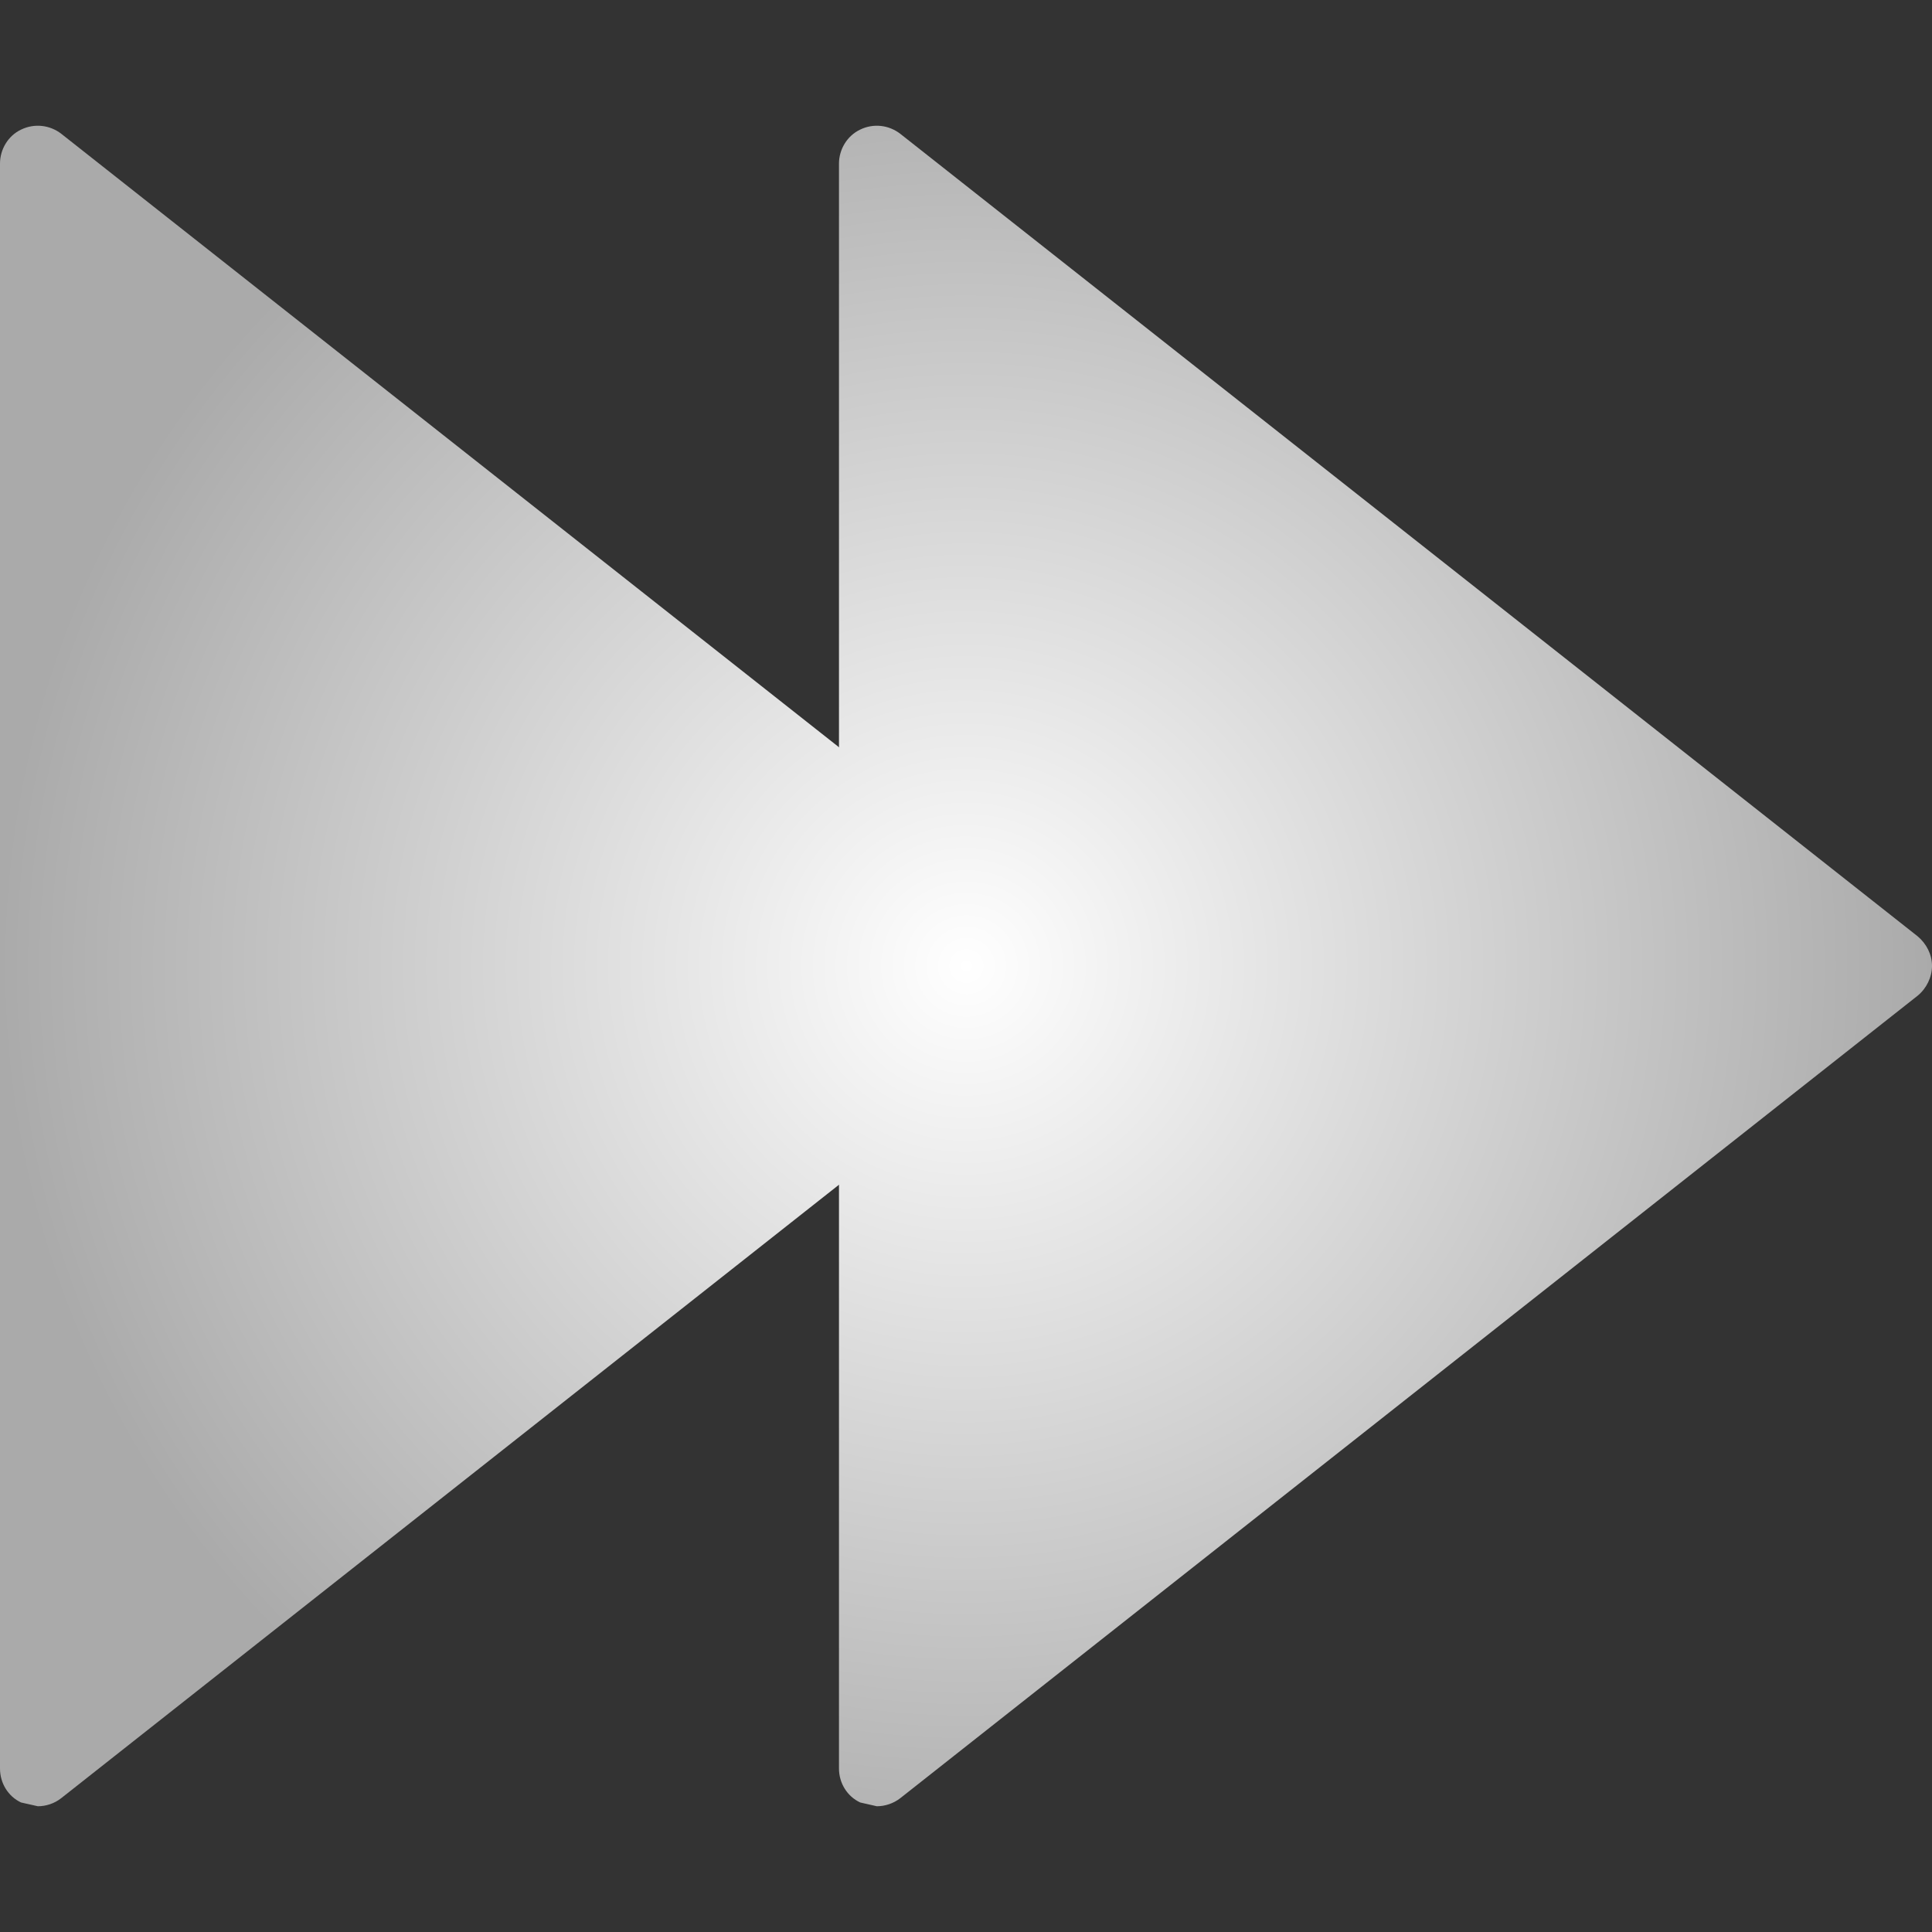 <?xml version="1.0" encoding="UTF-8" standalone="no"?>
<!-- Uploaded to: SVG Repo, www.svgrepo.com, Transformed by: SVG Repo Mixer Tools -->

<svg
   height="800px"
   width="800px"
   version="1.1"
   id="Capa_1"
   viewBox="0 0 20.465 20.465"
   xml:space="preserve"
   xmlns:xlink="http://www.w3.org/1999/xlink"
   xmlns="http://www.w3.org/2000/svg"
   xmlns:svg="http://www.w3.org/2000/svg"><rect x="0" y="0" width="20.465" height="20.465" fill="#333333" stroke="none"/><defs
   id="defs12"><linearGradient
   id="linearGradient914"><stop
     style="stop-color:#FFFFFF;stop-opacity:1"
     offset="0"
     id="stop910" /><stop
     style="stop-color:#AAAAAA;stop-opacity:1"
     offset="1"
     id="stop912" /></linearGradient>
	
<radialGradient
   xlink:href="#linearGradient914"
   id="radialGradient1454"
   cx="10.232"
   cy="10.232"
   fx="10.232"
   fy="10.232"
   r="10.232"
   gradientTransform="matrix(1,0,0,0.991,0,0.093)"
   gradientUnits="userSpaceOnUse" /><radialGradient
   xlink:href="#linearGradient914"
   id="radialGradient1882"
   gradientUnits="userSpaceOnUse"
   gradientTransform="matrix(1,0,0,0.991,0,0.093)"
   cx="10.232"
   cy="10.232"
   fx="10.232"
   fy="10.232"
   r="10.232" /><radialGradient
   xlink:href="#linearGradient914"
   id="radialGradient1884"
   gradientUnits="userSpaceOnUse"
   gradientTransform="matrix(1,0,0,0.991,0,0.093)"
   cx="10.232"
   cy="10.232"
   fx="10.232"
   fy="10.232"
   r="10.232" /></defs>
<g
   id="c90_rewind"
   style="fill:url(#radialGradient1454);fill-opacity:1"
   transform="matrix(-1,0,0,1,20.465,0)">
		<path
   style="fill:url(#radialGradient1882);fill-opacity:1"
   d="M 11.354,1.373 C 11.213,1.304 11.05,1.324 10.929,1.417 L 0.152,9.918 C 0.059,9.996 0,10.11 0,10.231 c 0,0.121 0.059,0.24 0.152,0.316 l 10.776,8.5 c 0.073,0.057 0.163,0.086 0.249,0.086 l 0.176,-0.04 c 0.138,-0.064 0.225,-0.205 0.225,-0.36 v -17 c 0,-0.151 -0.087,-0.295 -0.224,-0.36 z"
   id="path2" />
		<path
   style="fill:url(#radialGradient1884);fill-opacity:1"
   d="M 20.242,1.373 C 20.1,1.304 19.937,1.324 19.816,1.417 L 9.039,9.918 c -0.094,0.078 -0.152,0.192 -0.152,0.313 0,0.121 0.059,0.24 0.152,0.316 l 10.777,8.5 c 0.072,0.057 0.162,0.086 0.248,0.086 l 0.178,-0.04 c 0.137,-0.064 0.223,-0.205 0.223,-0.36 v -17 c 0,-0.151 -0.086,-0.295 -0.223,-0.36 z"
   id="path4" />
	</g>
</svg>

